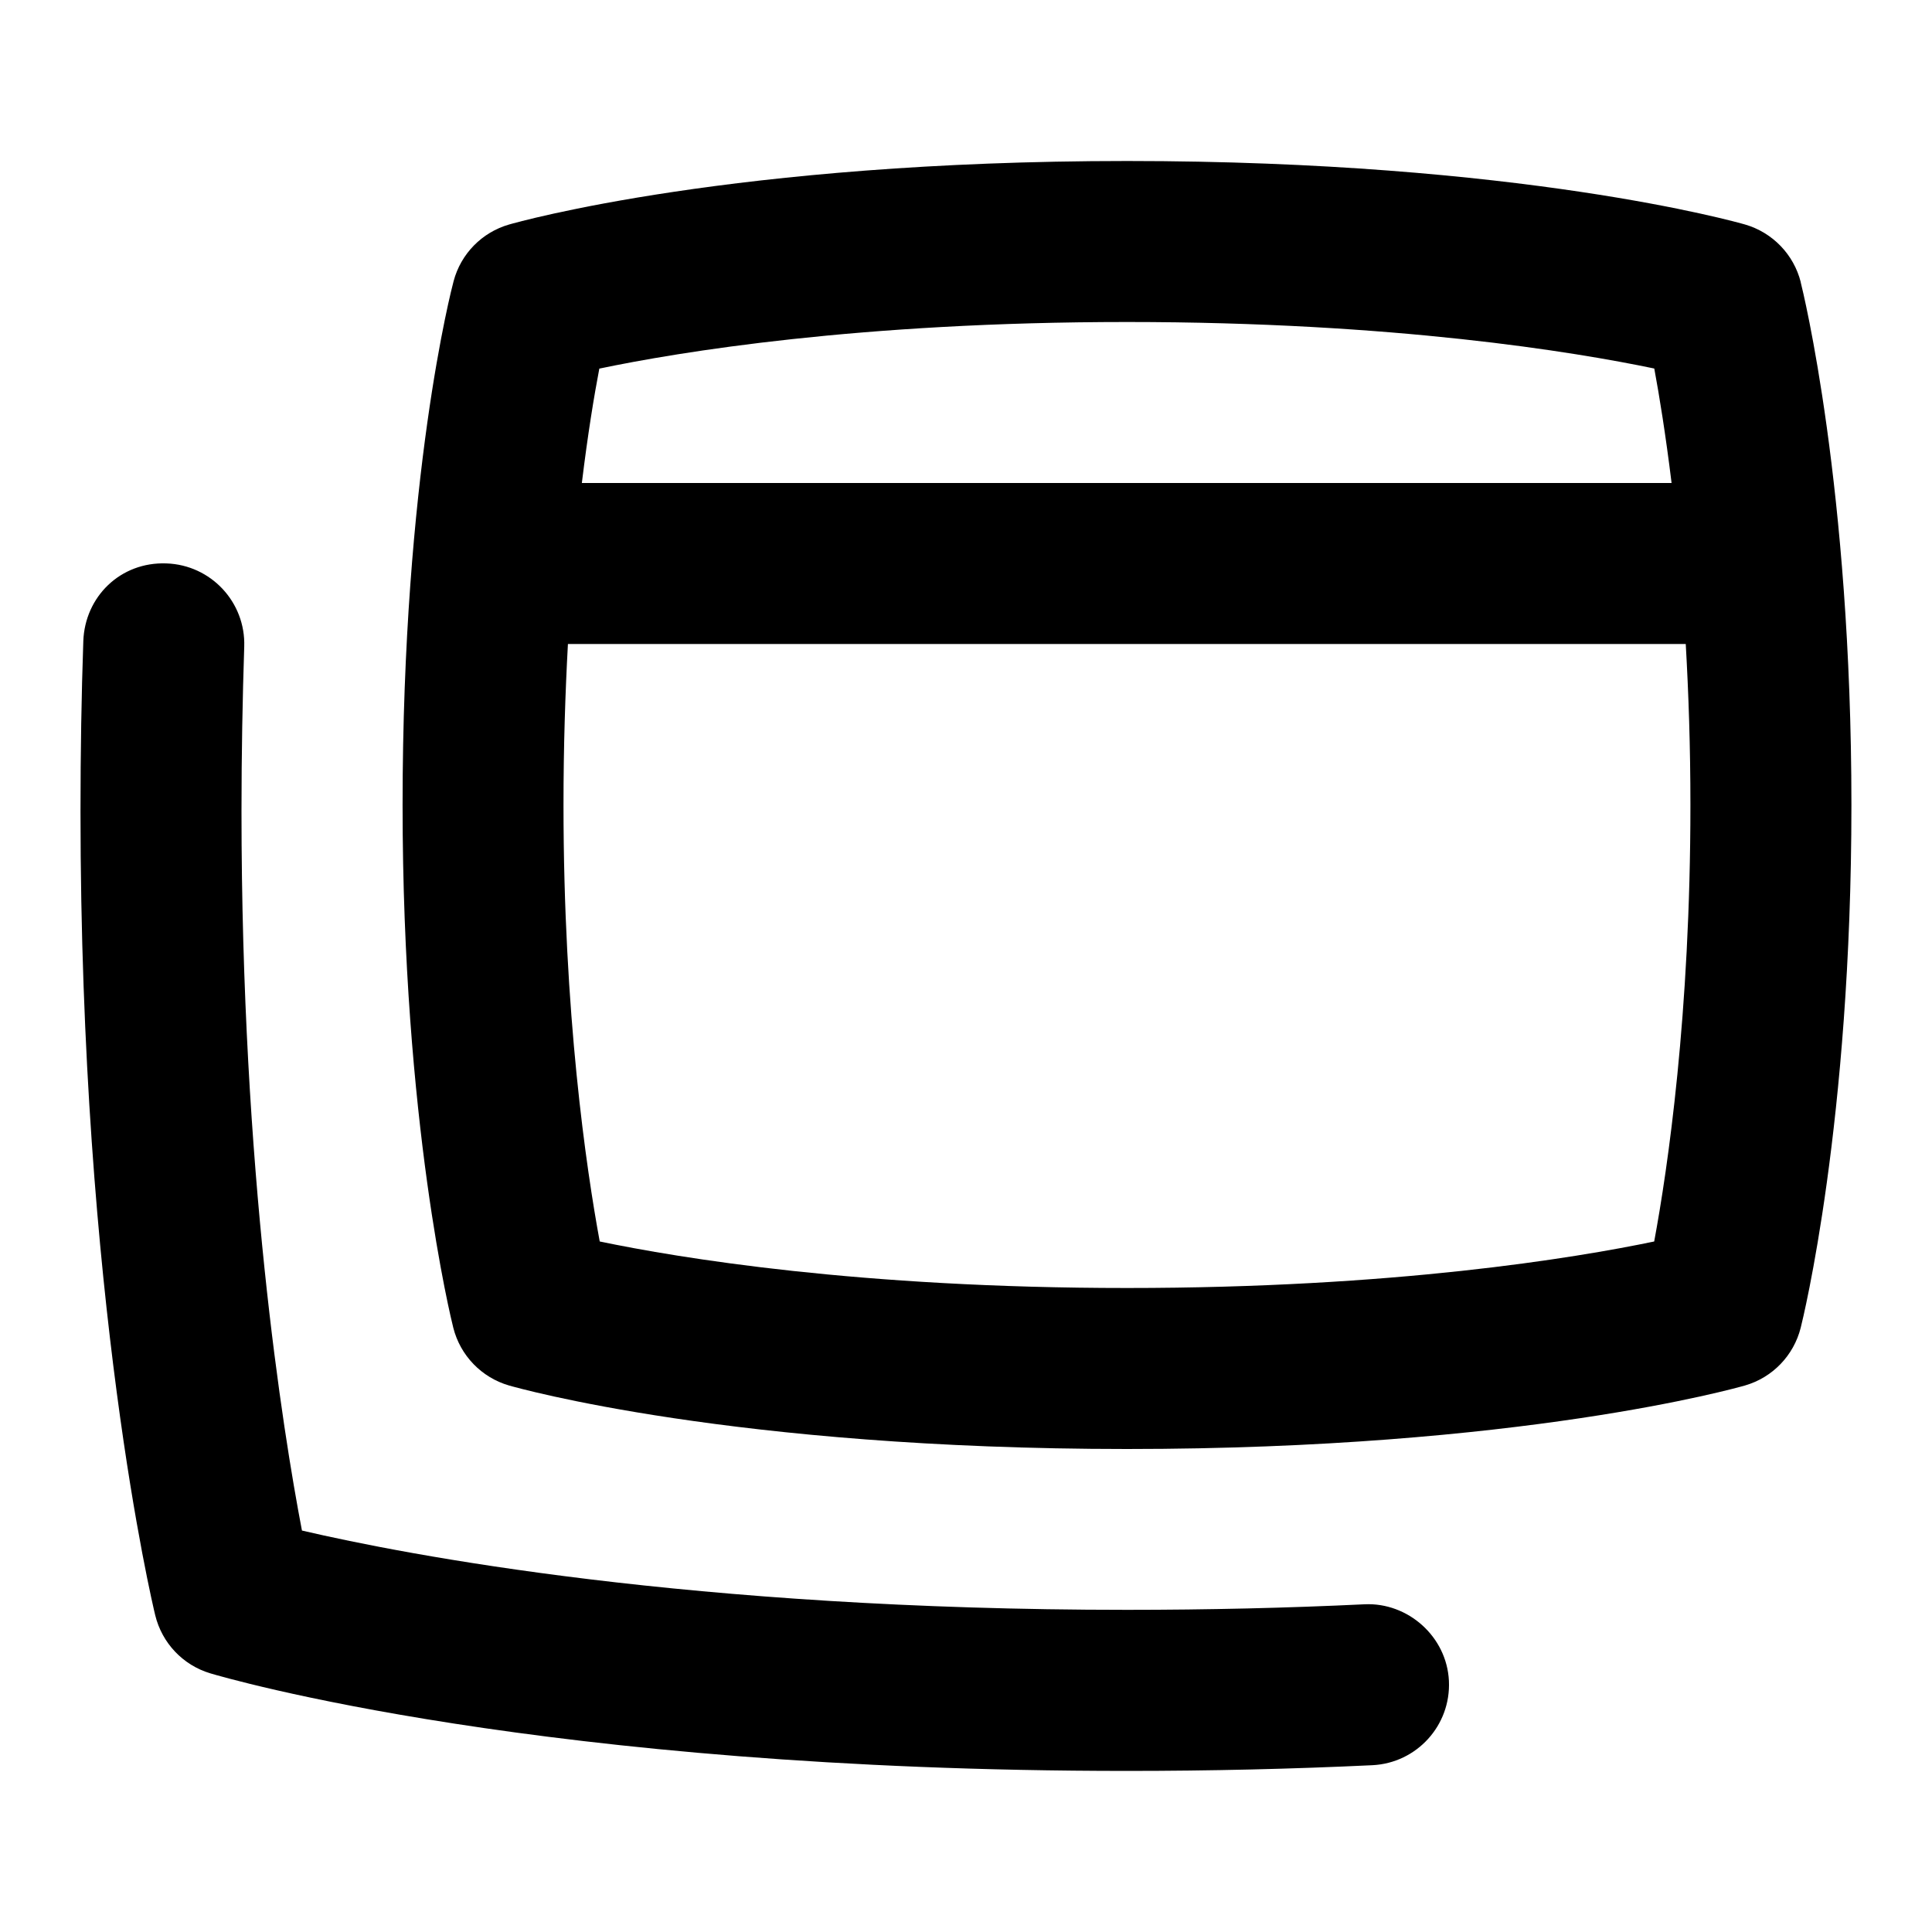 <svg id="Layer_1" viewBox="0 0 24 24" xmlns="http://www.w3.org/2000/svg" data-name="Layer 1"><path d="m22.37 3.506c-.087-.345-.351-.618-.692-.717-.112-.032-2.792-.789-7.677-.789s-7.565.757-7.677.789c-.337.097-.599.364-.689.703-.026.097-.634 2.424-.634 6.508 0 3.945.604 6.392.63 6.494.087.345.351.618.692.717.112.032 2.792.789 7.677.789s7.565-.757 7.677-.789c.342-.099.605-.372.692-.717.026-.102.63-2.549.63-6.494s-.604-6.392-.63-6.494zm-8.37.494c3.319 0 5.562.372 6.55.578.063.339.141.819.215 1.422h-13.537c.074-.609.153-1.087.217-1.421.986-.206 3.23-.579 6.555-.579zm6.55 11.422c-.989.206-3.231.578-6.55.578s-5.562-.372-6.55-.578c-.167-.907-.45-2.823-.45-5.422 0-.73.022-1.394.055-2h13.886c.035.611.058 1.276.058 2 0 2.6-.282 4.516-.45 5.422zm-2.551 5.459c.026.552-.399 1.02-.951 1.047-.987.047-2.013.071-3.048.071-7.264 0-11.223-1.163-11.387-1.212-.341-.102-.601-.377-.685-.723-.038-.157-.928-3.904-.928-9.985 0-.743.012-1.448.035-2.114.019-.551.46-.988 1.033-.966.552.019.984.481.966 1.033-.021.644-.034 1.327-.034 2.046 0 4.484.512 7.685.751 8.935 1.305.304 4.833.985 10.249.985 1.003 0 1.997-.023 2.952-.069.536-.025 1.02.399 1.047.951z"/></svg>